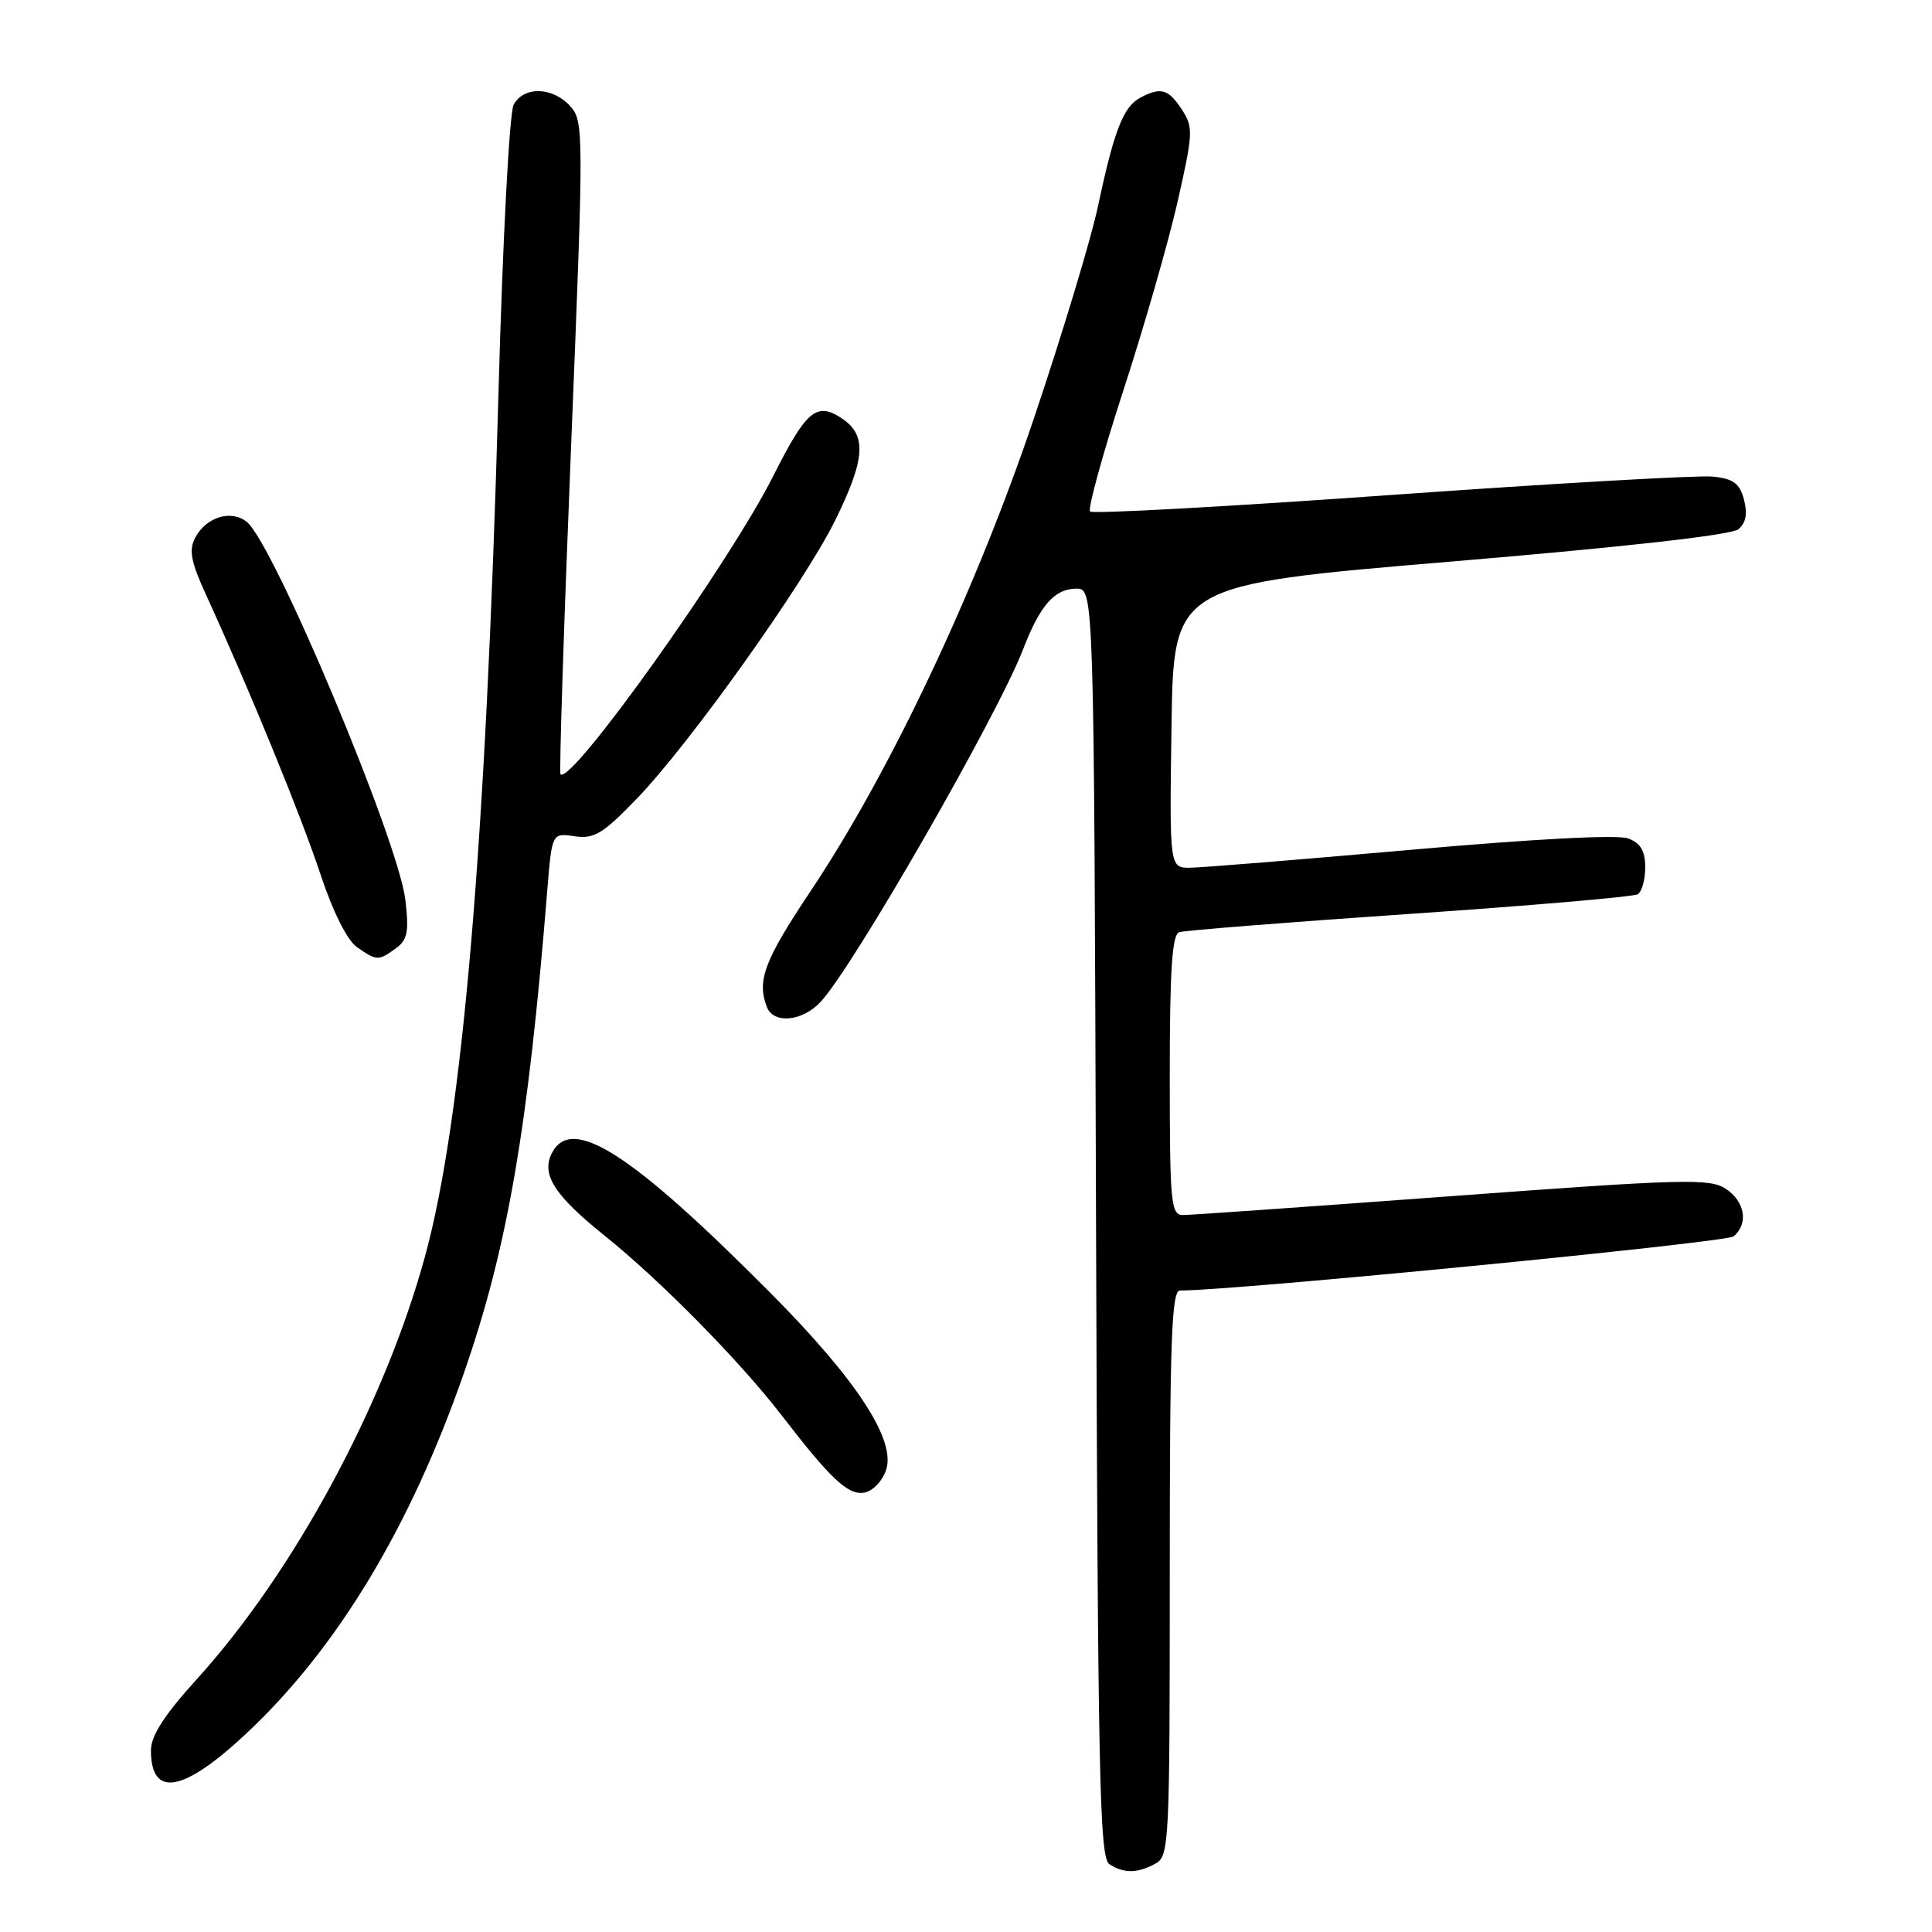 <?xml version="1.0" encoding="UTF-8" standalone="no"?>
<!DOCTYPE svg PUBLIC "-//W3C//DTD SVG 1.1//EN" "http://www.w3.org/Graphics/SVG/1.1/DTD/svg11.dtd" >
<svg xmlns="http://www.w3.org/2000/svg" xmlns:xlink="http://www.w3.org/1999/xlink" version="1.1" viewBox="0 0 256 256">
 <g >
 <path fill="currentColor"
d=" M 153.07 246.96 C 154.93 245.97 155.00 244.48 155.00 208.46 C 155.00 177.63 155.24 171.00 156.35 171.00 C 163.70 171.00 228.72 164.64 229.70 163.83 C 231.72 162.16 231.23 159.20 228.66 157.51 C 226.54 156.13 223.08 156.22 192.41 158.49 C 173.76 159.87 157.71 161.00 156.75 161.00 C 155.15 161.00 155.00 159.45 155.00 142.47 C 155.00 128.53 155.31 123.83 156.25 123.52 C 156.94 123.29 170.67 122.20 186.76 121.10 C 202.85 120.00 216.47 118.83 217.01 118.49 C 217.56 118.16 218.00 116.55 218.00 114.92 C 218.00 112.76 217.39 111.72 215.75 111.10 C 214.37 110.57 203.21 111.16 187.00 112.60 C 172.43 113.89 159.25 114.96 157.73 114.98 C 154.96 115.00 154.96 115.00 155.23 96.25 C 155.50 77.50 155.50 77.50 192.19 74.42 C 215.20 72.49 229.42 70.89 230.34 70.13 C 231.35 69.29 231.58 68.08 231.09 66.21 C 230.51 64.04 229.69 63.43 226.93 63.15 C 225.05 62.96 205.85 64.05 184.28 65.59 C 162.70 67.13 144.78 68.11 144.44 67.78 C 144.11 67.44 146.08 60.27 148.82 51.83 C 151.57 43.40 154.81 32.12 156.03 26.76 C 158.10 17.63 158.14 16.86 156.60 14.51 C 154.81 11.78 153.81 11.50 151.07 12.96 C 148.84 14.16 147.61 17.32 145.48 27.37 C 144.56 31.69 140.74 44.34 136.99 55.46 C 129.29 78.30 117.95 102.30 107.40 118.09 C 101.27 127.27 100.27 129.92 101.61 133.42 C 102.49 135.72 106.32 135.36 108.74 132.75 C 113.11 128.04 132.18 94.82 135.58 86.00 C 137.81 80.20 139.75 78.00 142.63 78.00 C 144.96 78.00 144.96 78.00 145.23 162.04 C 145.47 235.45 145.69 246.19 147.00 247.02 C 148.95 248.26 150.68 248.24 153.07 246.96 Z  M 32.86 229.49 C 44.77 218.26 54.40 202.26 61.46 181.97 C 67.24 165.37 69.97 149.59 72.52 117.93 C 73.14 110.37 73.14 110.37 76.14 110.81 C 78.72 111.19 79.88 110.49 84.34 105.87 C 91.34 98.64 106.55 77.29 110.67 68.94 C 114.70 60.74 114.89 57.63 111.49 55.40 C 108.19 53.24 106.84 54.38 102.47 63.05 C 96.61 74.69 75.69 104.03 74.27 102.60 C 74.08 102.41 74.71 82.87 75.67 59.18 C 77.37 17.26 77.36 16.06 75.55 14.06 C 73.22 11.49 69.39 11.40 68.06 13.88 C 67.50 14.94 66.61 31.71 66.05 52.13 C 64.40 111.79 61.29 148.36 56.31 166.50 C 50.95 186.08 38.98 208.26 26.13 222.44 C 21.77 227.25 20.00 229.99 20.00 231.93 C 20.00 238.34 24.36 237.51 32.86 229.49 Z  M 117.40 194.82 C 118.78 190.87 113.54 182.83 102.00 171.23 C 83.63 152.76 75.78 147.73 73.15 152.75 C 71.66 155.59 73.43 158.37 80.16 163.77 C 87.49 169.65 97.98 180.29 103.54 187.50 C 110.06 195.96 112.33 198.10 114.46 197.79 C 115.58 197.63 116.87 196.32 117.40 194.82 Z  M 52.47 125.65 C 54.00 124.53 54.21 123.44 53.71 119.23 C 52.79 111.41 36.31 72.13 32.72 69.17 C 30.67 67.49 27.35 68.48 25.89 71.21 C 24.99 72.89 25.27 74.38 27.34 78.90 C 33.09 91.46 39.85 107.98 42.43 115.75 C 44.11 120.82 45.99 124.58 47.30 125.50 C 49.92 127.33 50.15 127.34 52.47 125.65 Z "/>
</g>
</svg>